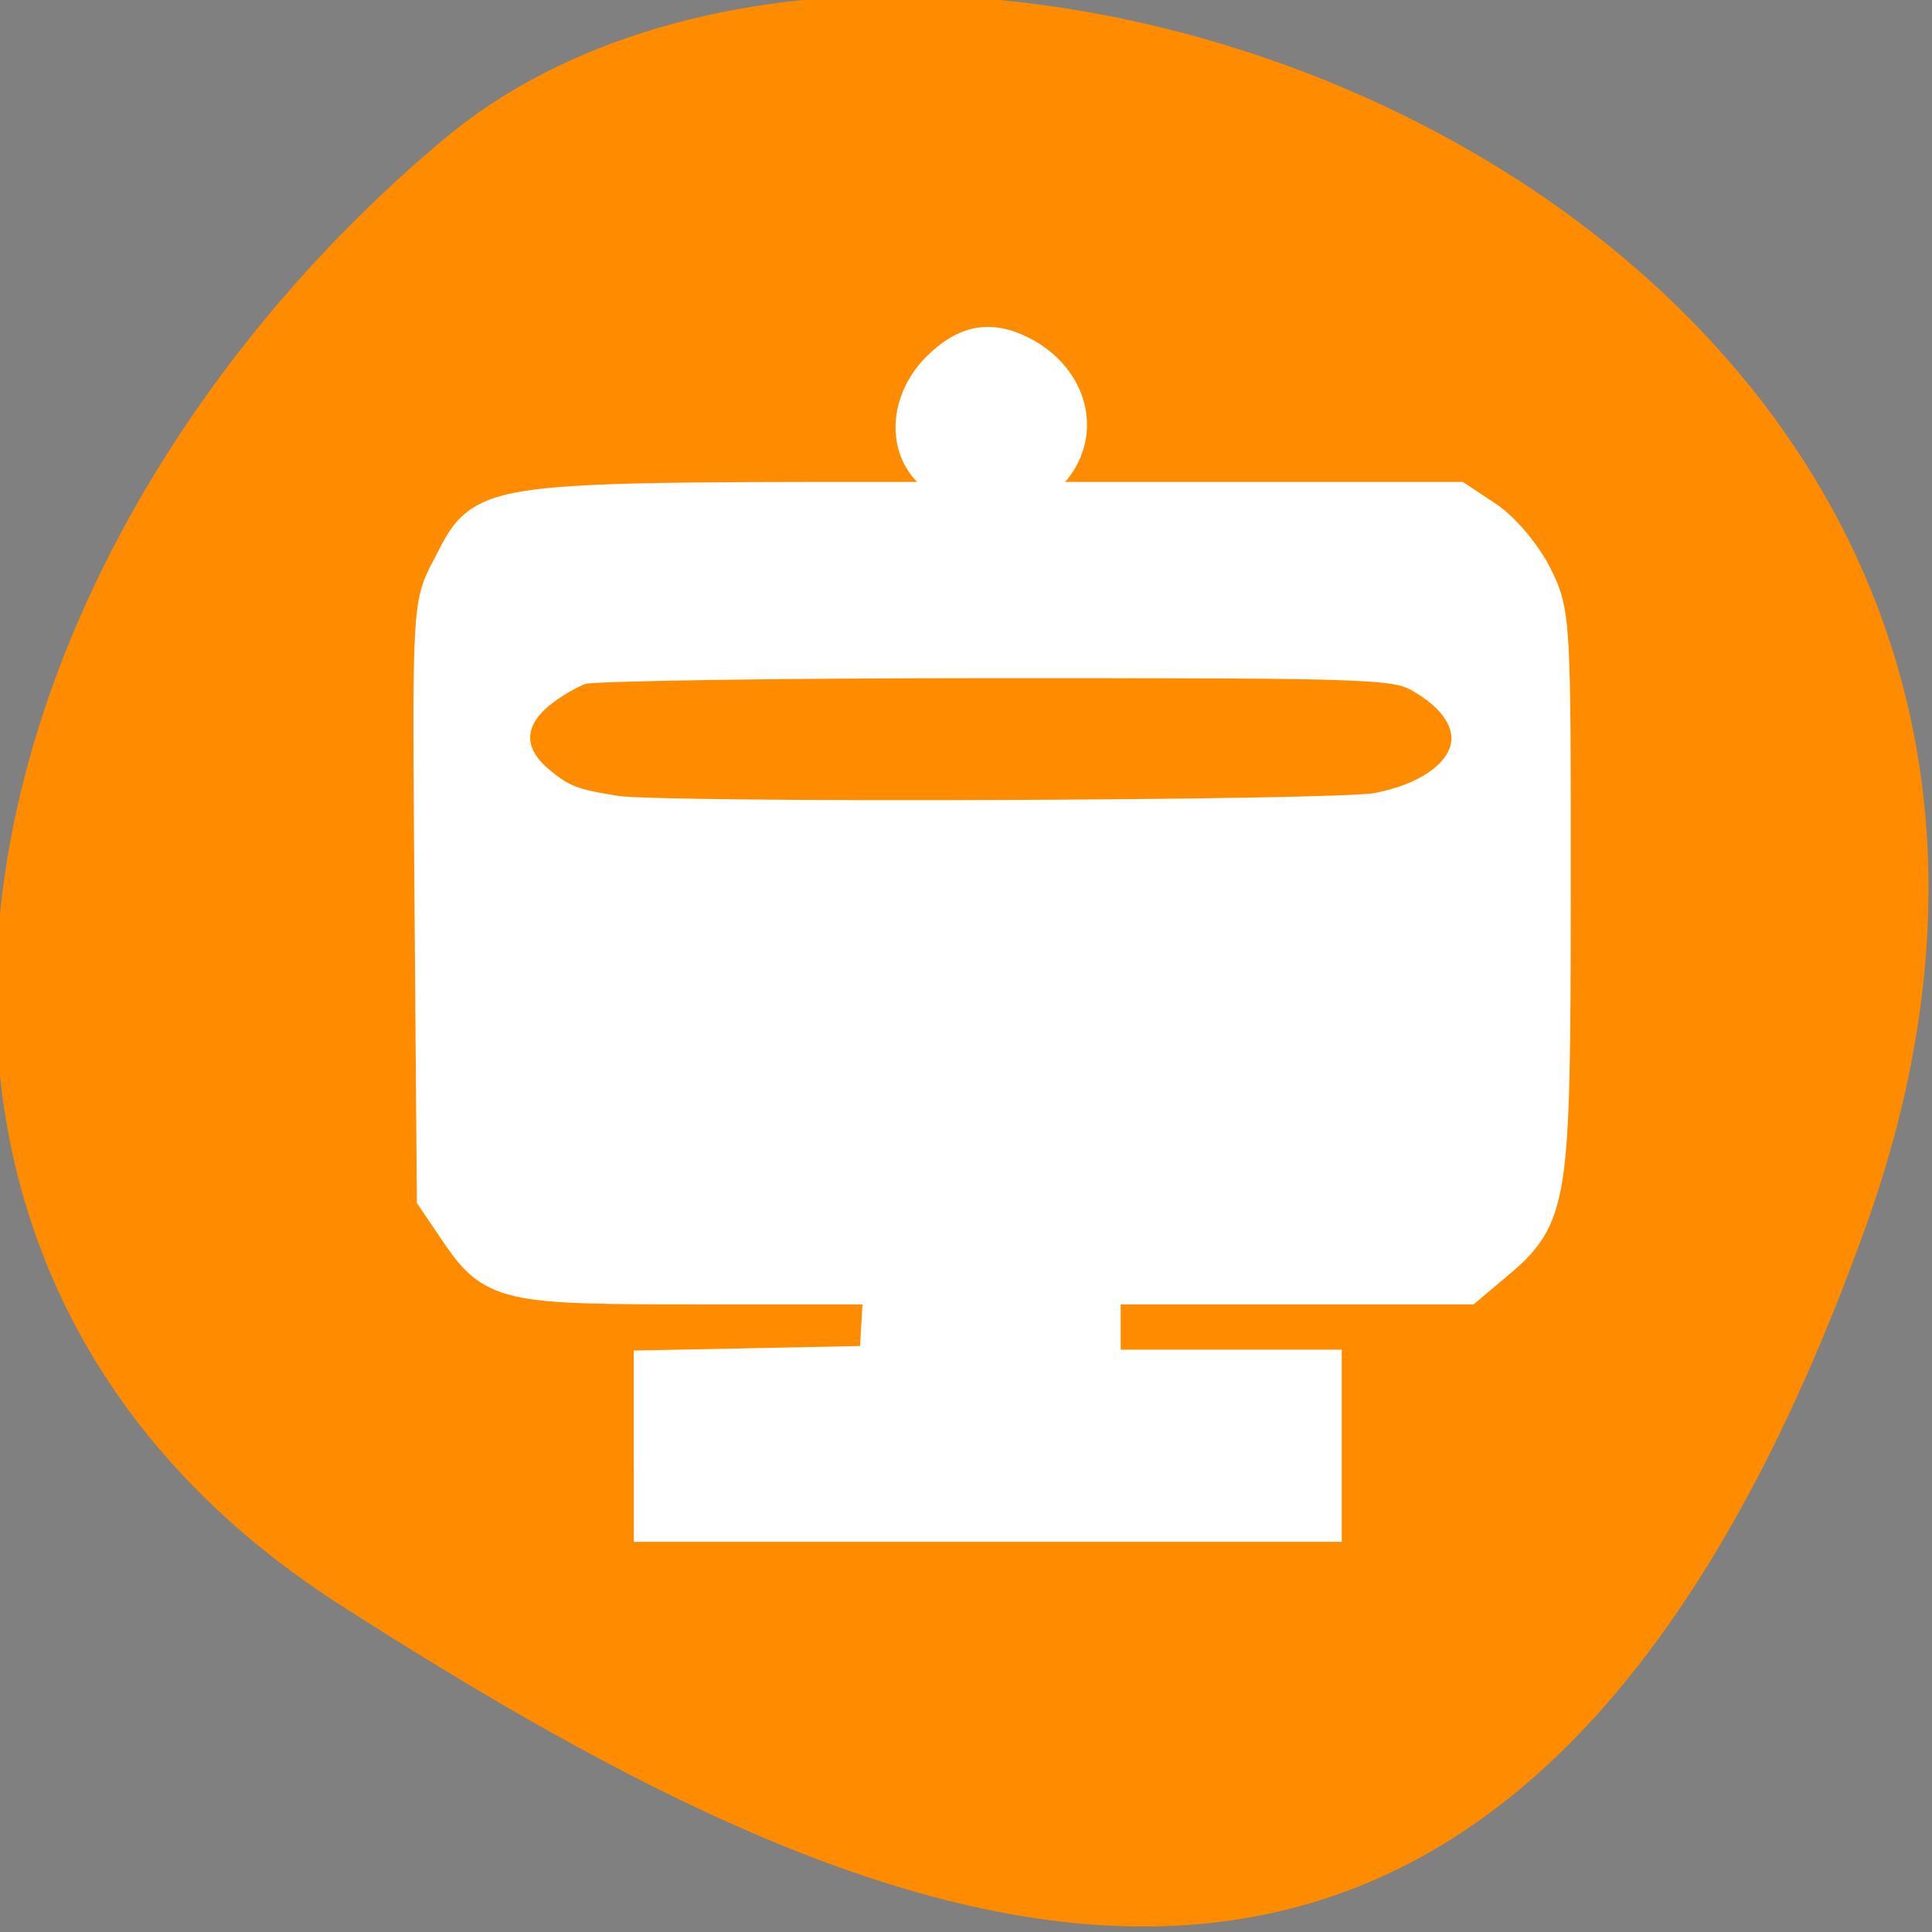 <svg xmlns="http://www.w3.org/2000/svg" viewBox="0 0 256 256"><rect x="0" y="0" width="256" height="256" fill="#808080" stroke="none"/><defs><clipPath><path d="M 0,64 H64 V128 H0 z"/></clipPath></defs><g style="color:#000"><path d="m -1360.14 1641.33 c 46.11 -98.28 -119.59 -146.07 -181.85 -106.06 -62.25 40.01 -83.52 108.58 -13.01 143.08 70.51 34.501 148.75 61.26 194.86 -37.03 z" transform="matrix(1.037 0 0 1.357 1657.71 -2064.8)" style="fill:#ff8c00"/></g><path transform="matrix(10.608 0 0 10.401 46.39 45.653)" d="M 8 0 A 1 1 0 0 0 7 1 1 1 0 0 0 8 2 1 1 0 0 0 9 1 1 1 0 0 0 8 0 z M 8 2 H 2.4 C 1.625 2 1 2.894 1 3.633 V 10.301 C 1 11.04 1.625 12 2.4 12 h 4.199 v 1 h -2.799 v 2 h 8.398 v -2 h -2.799 v -1 h 4.199 C 14.375 12 15 11.04 15 10.301 V 3.633 C 15 2.894 14.375 2 13.6 2 H 8 z m -4.5 2 h 9 c 0.831 0 1.5 0.446 1.5 1 0 0.554 -0.669 1 -1.5 1 h -9 C 2.669 6 2 5.554 2 5 2 4.446 2.669 4 3.5 4 z" style="opacity:0.5"/><g style="fill:#fff;stroke:#fff;fill-rule:evenodd;stroke-width:5.938"><path d="m 86.94 191.6 v -9.732 l 14.915 -0.302 l 14.915 -0.302 l 0.328 -5.695 l 0.328 -5.695 h -24.02 c -26.794 0 -27.631 -0.191 -32.512 -7.406 l -2.695 -3.984 l -0.309 -39.08 c -0.309 -39.02 -0.305 -39.09 2.197 -43.818 4.836 -9.145 1.724 -8.763 71.43 -8.763 h 61.42 l 3.686 2.449 c 2.027 1.347 4.784 4.624 6.127 7.281 2.39 4.731 2.44 5.595 2.417 41.754 -0.027 41.1 -0.247 42.527 -7.498 48.629 l -3.492 2.938 h -24.324 h -24.324 v 5.966 v 5.966 h 14.644 h 14.644 v 9.763 v 9.763 h -43.932 h -43.932 v -9.732 z m 95.58 -83.57 c 13.799 -2.586 17.17 -12.579 6.374 -18.918 -3.676 -2.159 -5.311 -2.224 -56.4 -2.224 -28.936 0 -53.915 0.366 -55.51 0.813 -1.595 0.447 -4.401 2.077 -6.237 3.622 -4.622 3.889 -4.622 8.935 0 12.825 3.2 2.693 4.76 3.309 10.764 4.255 6.236 0.982 95.53 0.653 101 -0.372 z"/><path d="m 123.45 61.58 c -2.88 -3.182 -2.274 -8.552 1.376 -12.201 3.365 -3.365 6.326 -3.935 10.189 -1.959 5.755 2.943 7.75 9.06 4.477 13.733 -1.414 2.02 -2.709 2.411 -7.967 2.411 -4.705 0 -6.729 -0.497 -8.07 -1.984 z"/></g></svg>